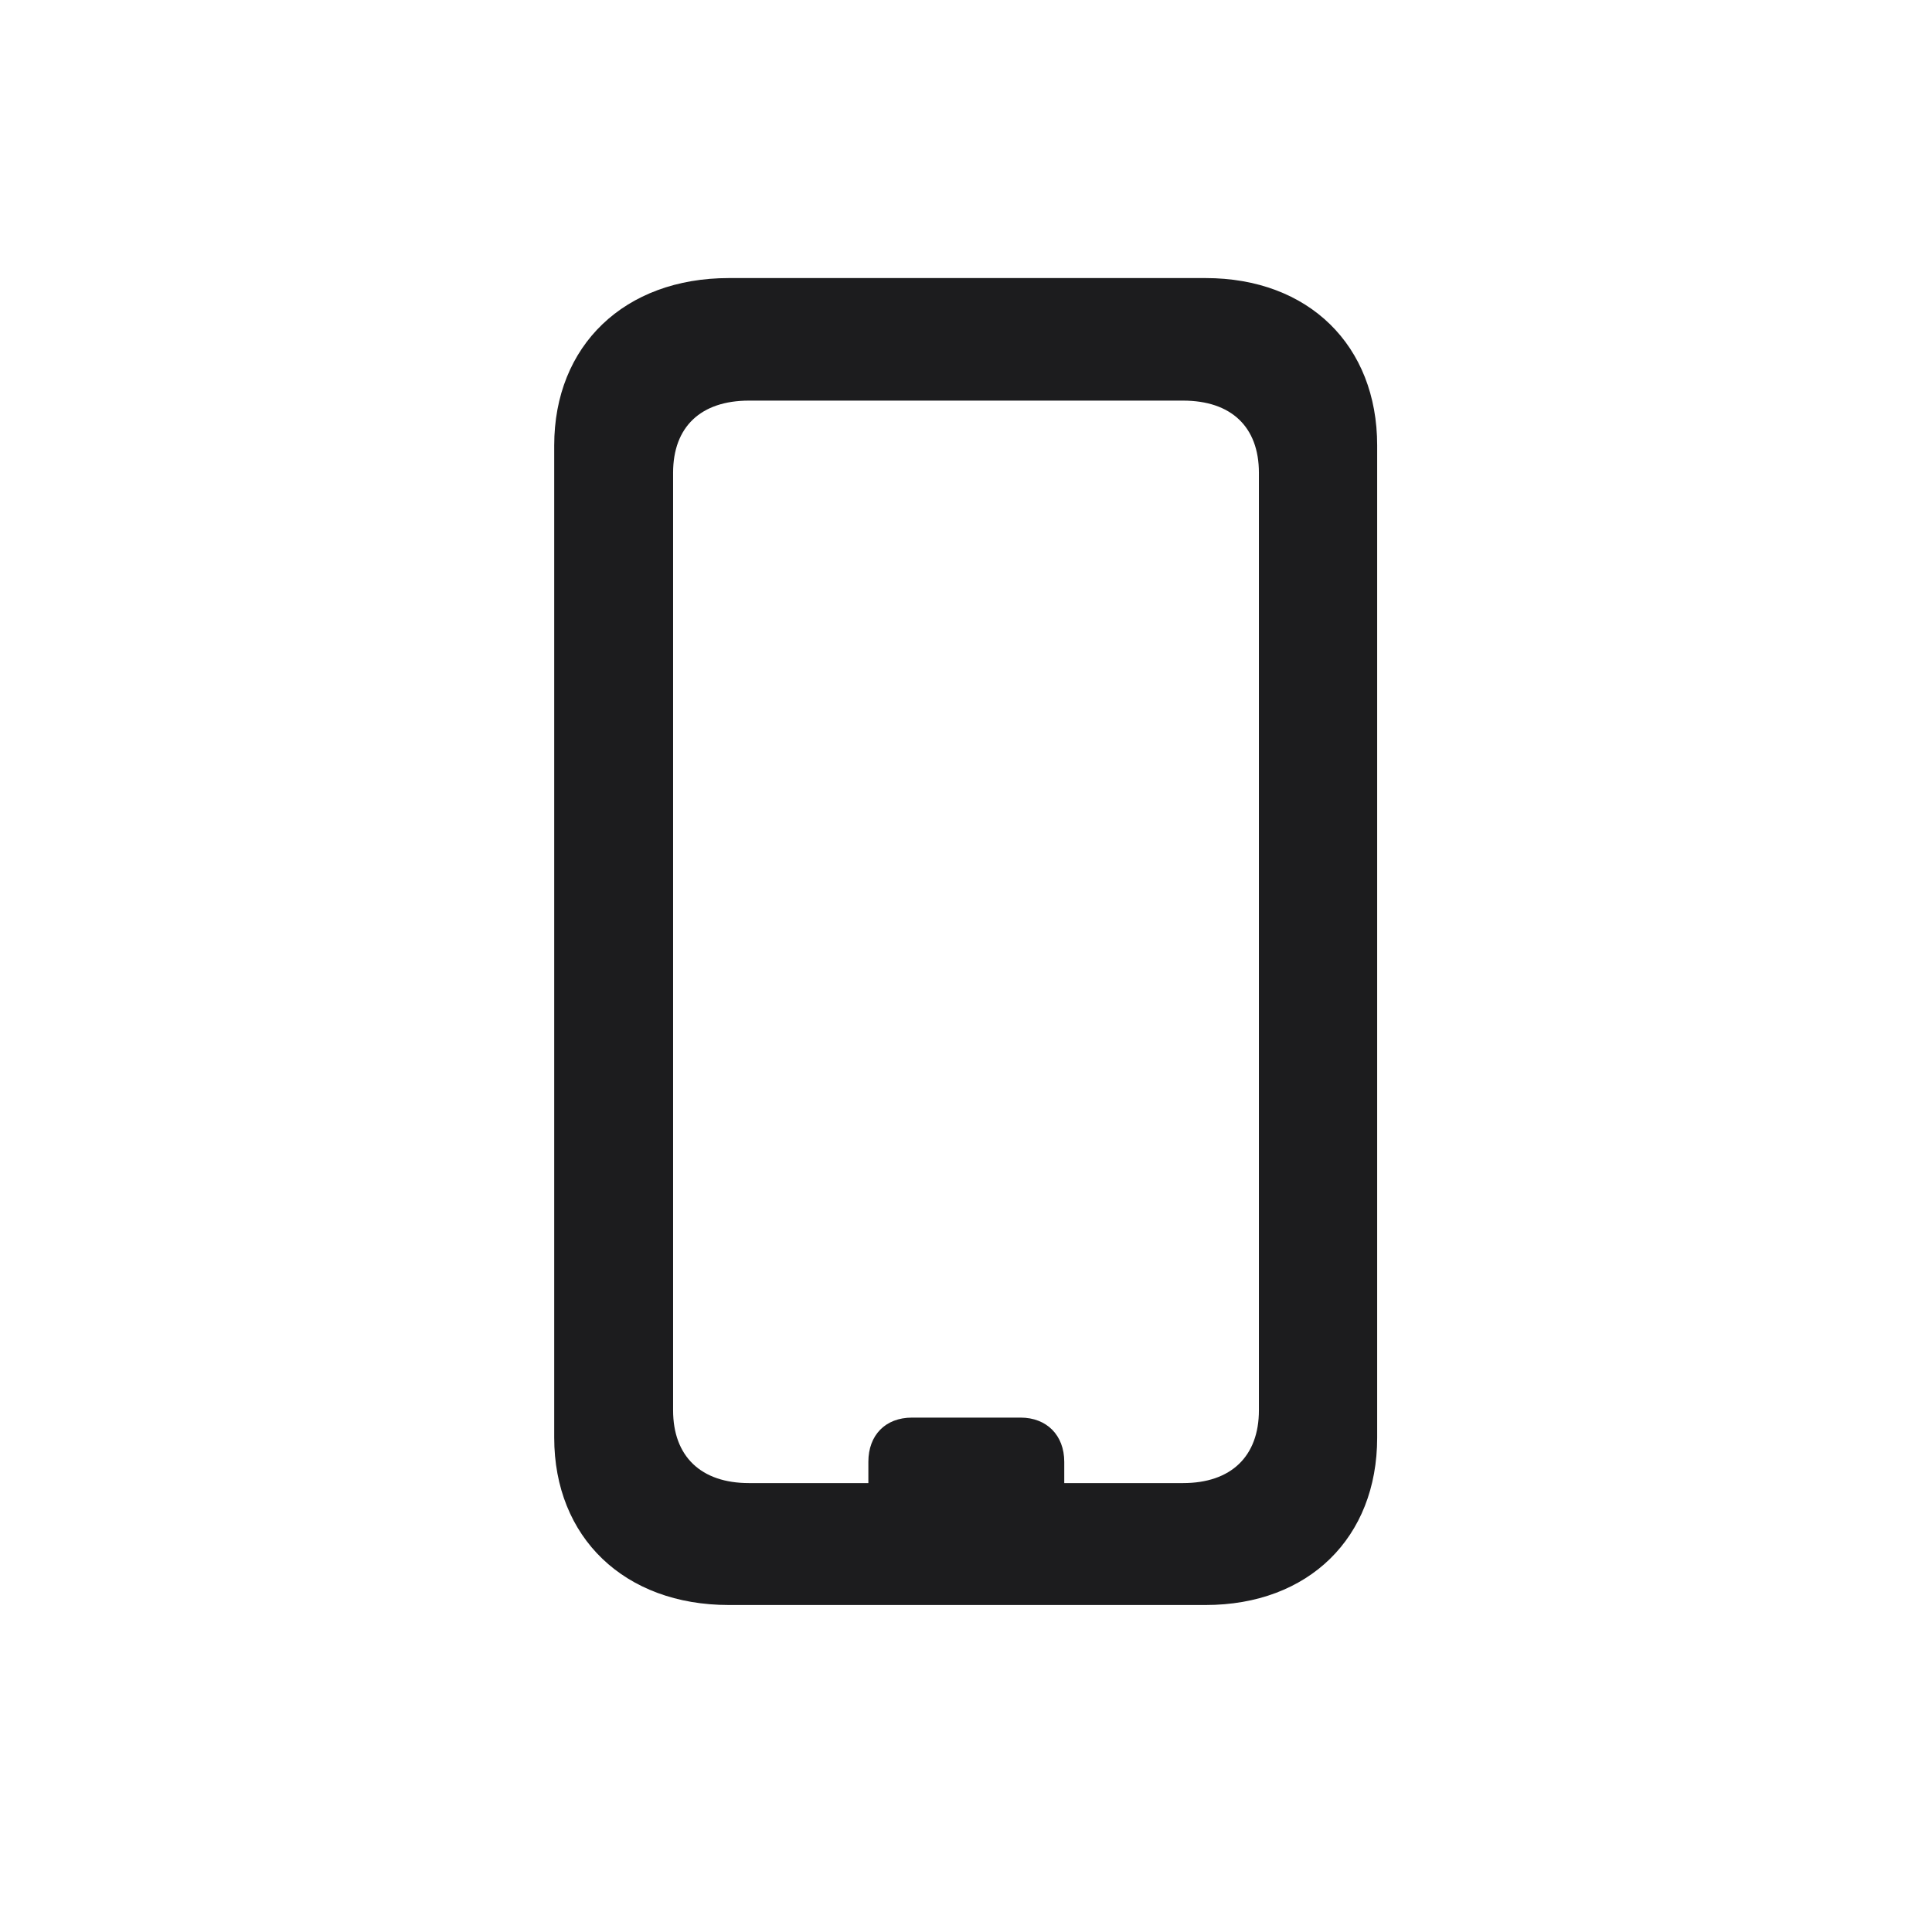 <svg width="28" height="28" viewBox="0 0 28 28" fill="none" xmlns="http://www.w3.org/2000/svg">
<path d="M10.563 23.261H17.472C18.966 23.261 19.959 22.285 19.959 20.835V6.456C19.959 5.006 18.966 4.03 17.472 4.03H10.563C9.052 4.03 8.032 5.006 8.032 6.456V20.835C8.032 22.285 9.052 23.261 10.563 23.261ZM10.854 21.494C10.159 21.494 9.755 21.107 9.755 20.439V6.852C9.755 6.184 10.159 5.806 10.854 5.806H17.146C17.841 5.806 18.245 6.184 18.245 6.852V20.439C18.245 21.107 17.841 21.494 17.146 21.494H15.424V21.186C15.424 20.8 15.169 20.545 14.791 20.545H13.218C12.831 20.545 12.585 20.8 12.585 21.186V21.494H10.854Z" fill="#1C1C1E"/>
</svg>
